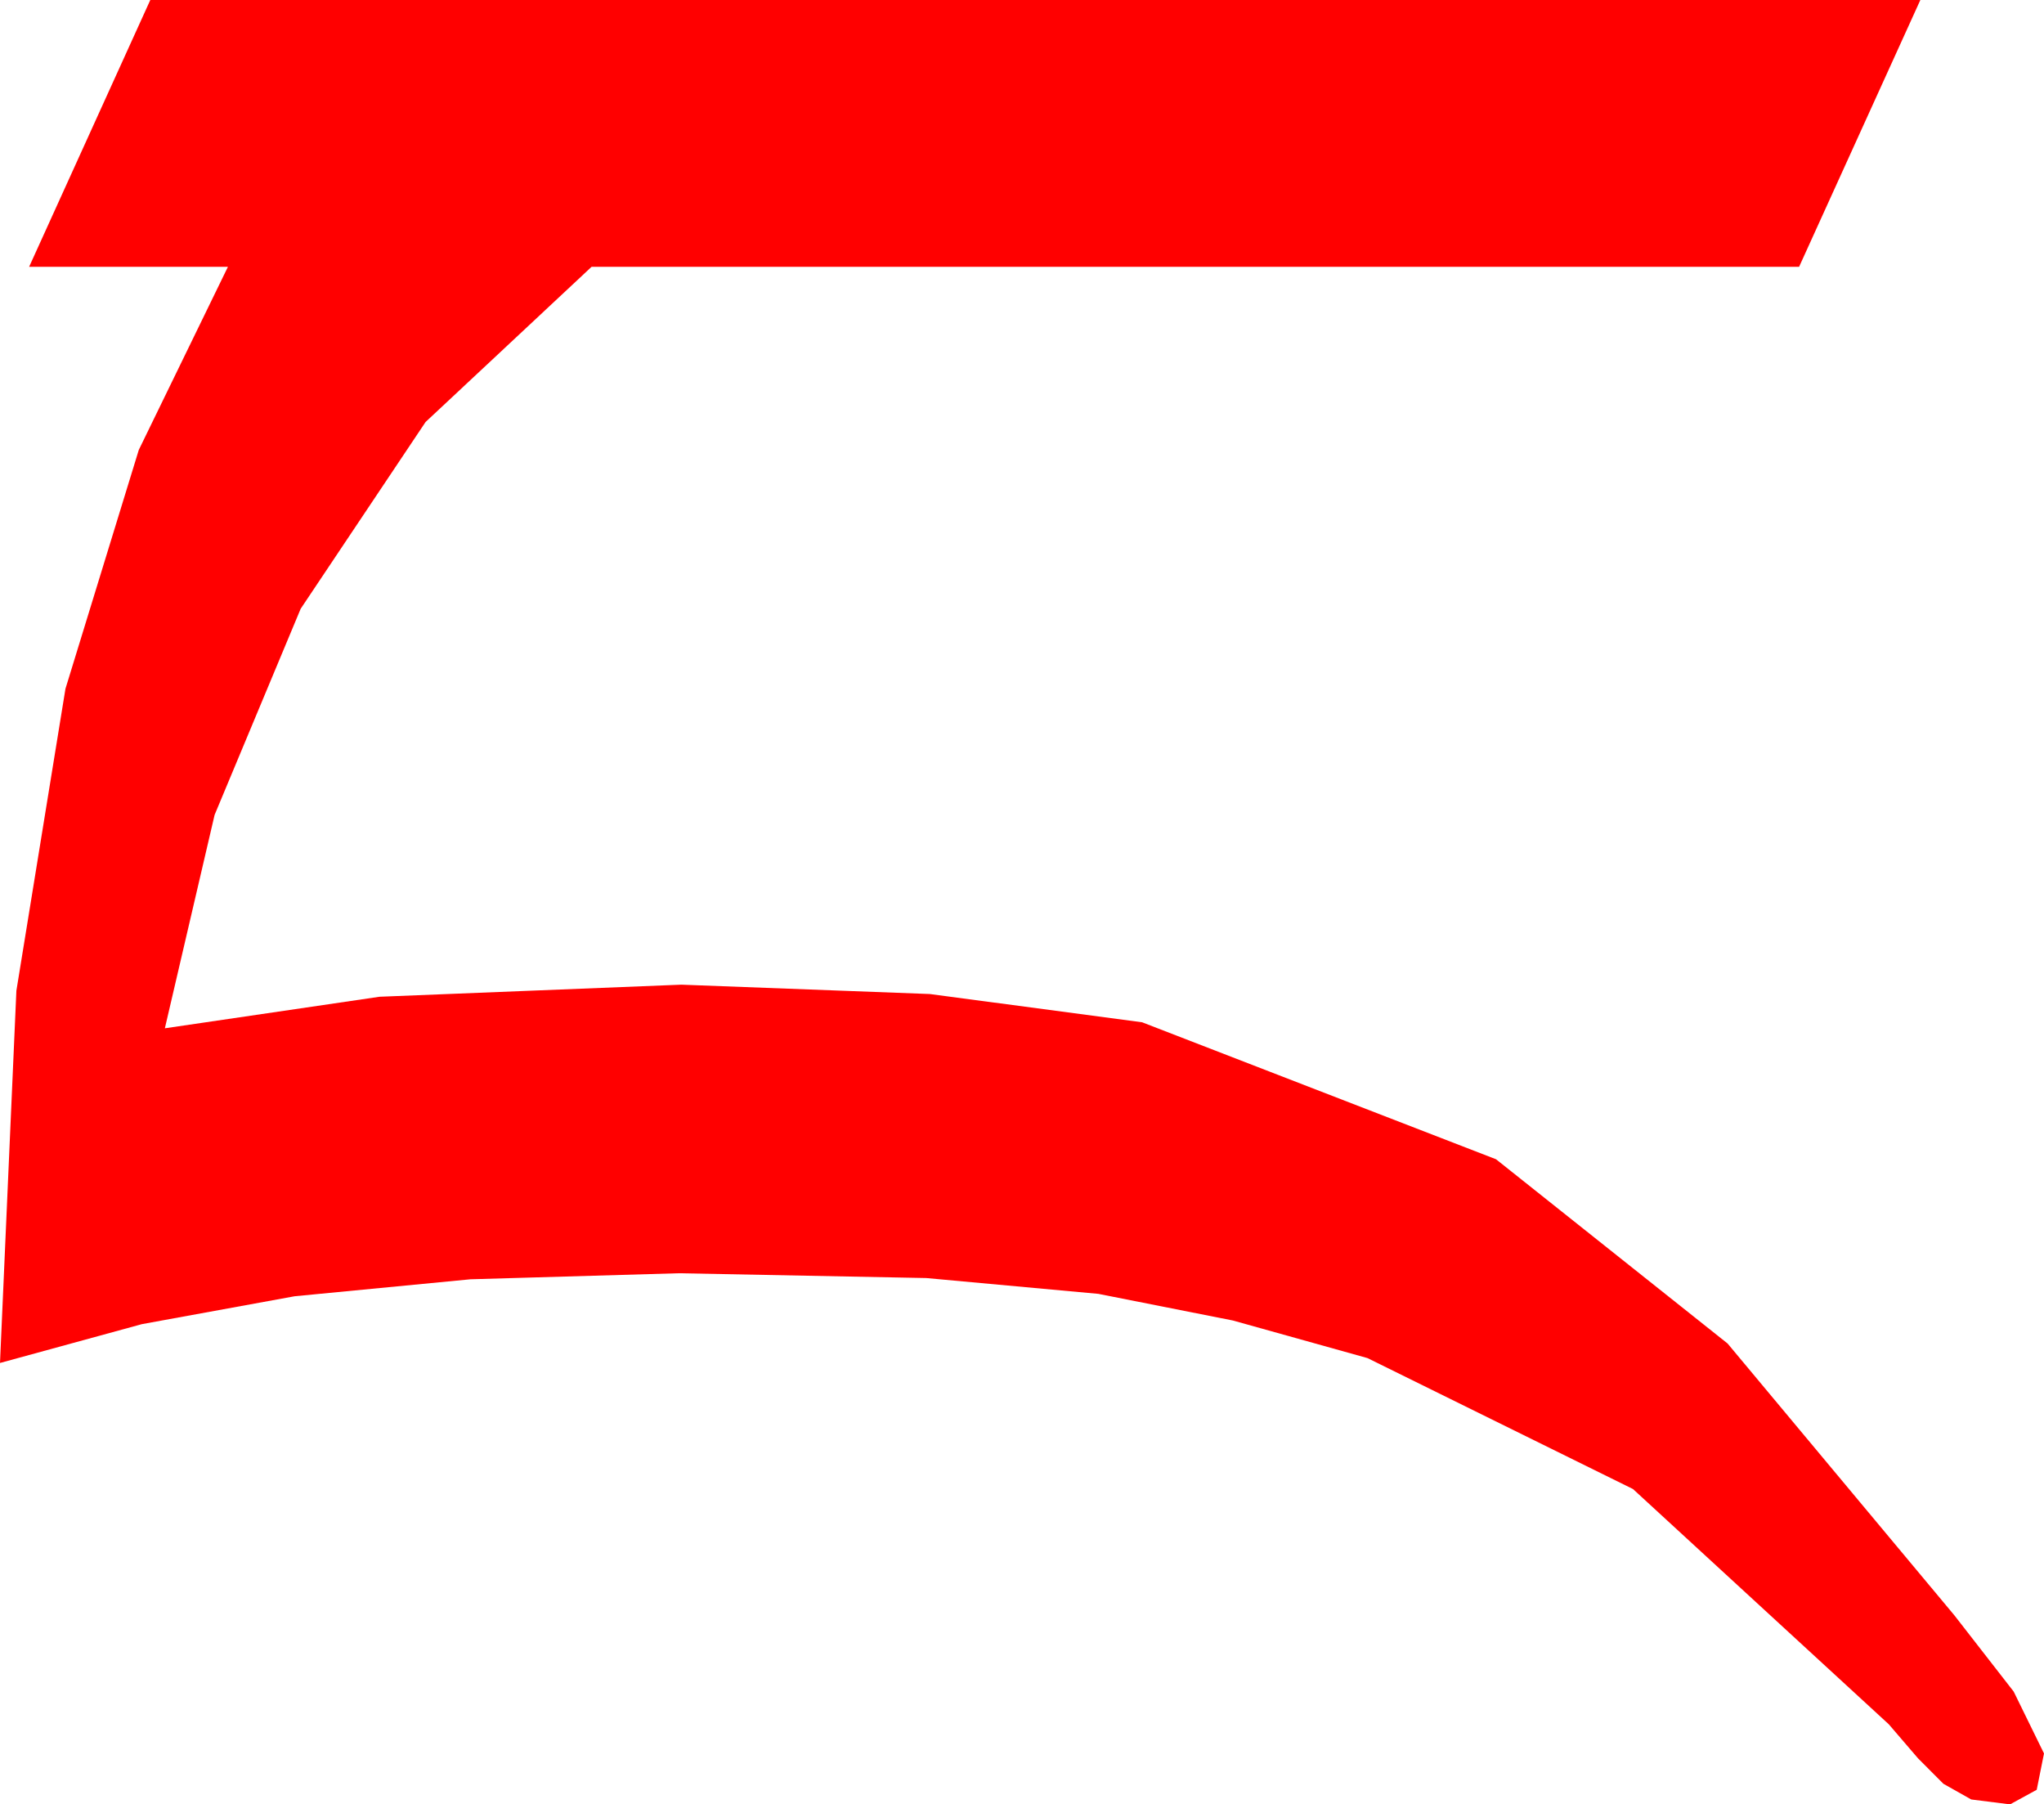 <?xml version="1.0" encoding="utf-8"?>
<!DOCTYPE svg PUBLIC "-//W3C//DTD SVG 1.1//EN" "http://www.w3.org/Graphics/SVG/1.1/DTD/svg11.dtd">
<svg width="24.697" height="21.797" xmlns="http://www.w3.org/2000/svg" xmlns:xlink="http://www.w3.org/1999/xlink" xmlns:xml="http://www.w3.org/XML/1998/namespace" version="1.1">
  <g>
    <g>
      <path style="fill:#FF0000;fill-opacity:1" d="M1.816,0L23.203,0 21.738,3.223 7.148,3.223 5.142,5.098 3.633,7.354 2.593,9.844 1.992,12.422 4.585,12.041 8.232,11.895 11.235,12.008 13.799,12.349 18.076,14.004 20.874,16.23 23.613,19.512 24.331,20.435 24.697,21.182 24.609,21.621 24.287,21.797 23.818,21.738 23.481,21.548 23.174,21.24 22.822,20.83 19.731,17.988 16.523,16.406 14.897,15.952 13.271,15.63 11.191,15.439 8.203,15.381 5.684,15.454 3.56,15.659 1.714,15.996 0,16.465 0.198,11.968 0.791,8.32 1.677,5.435 2.754,3.223 0.352,3.223 1.816,0z" />
    </g>
  </g>
</svg>